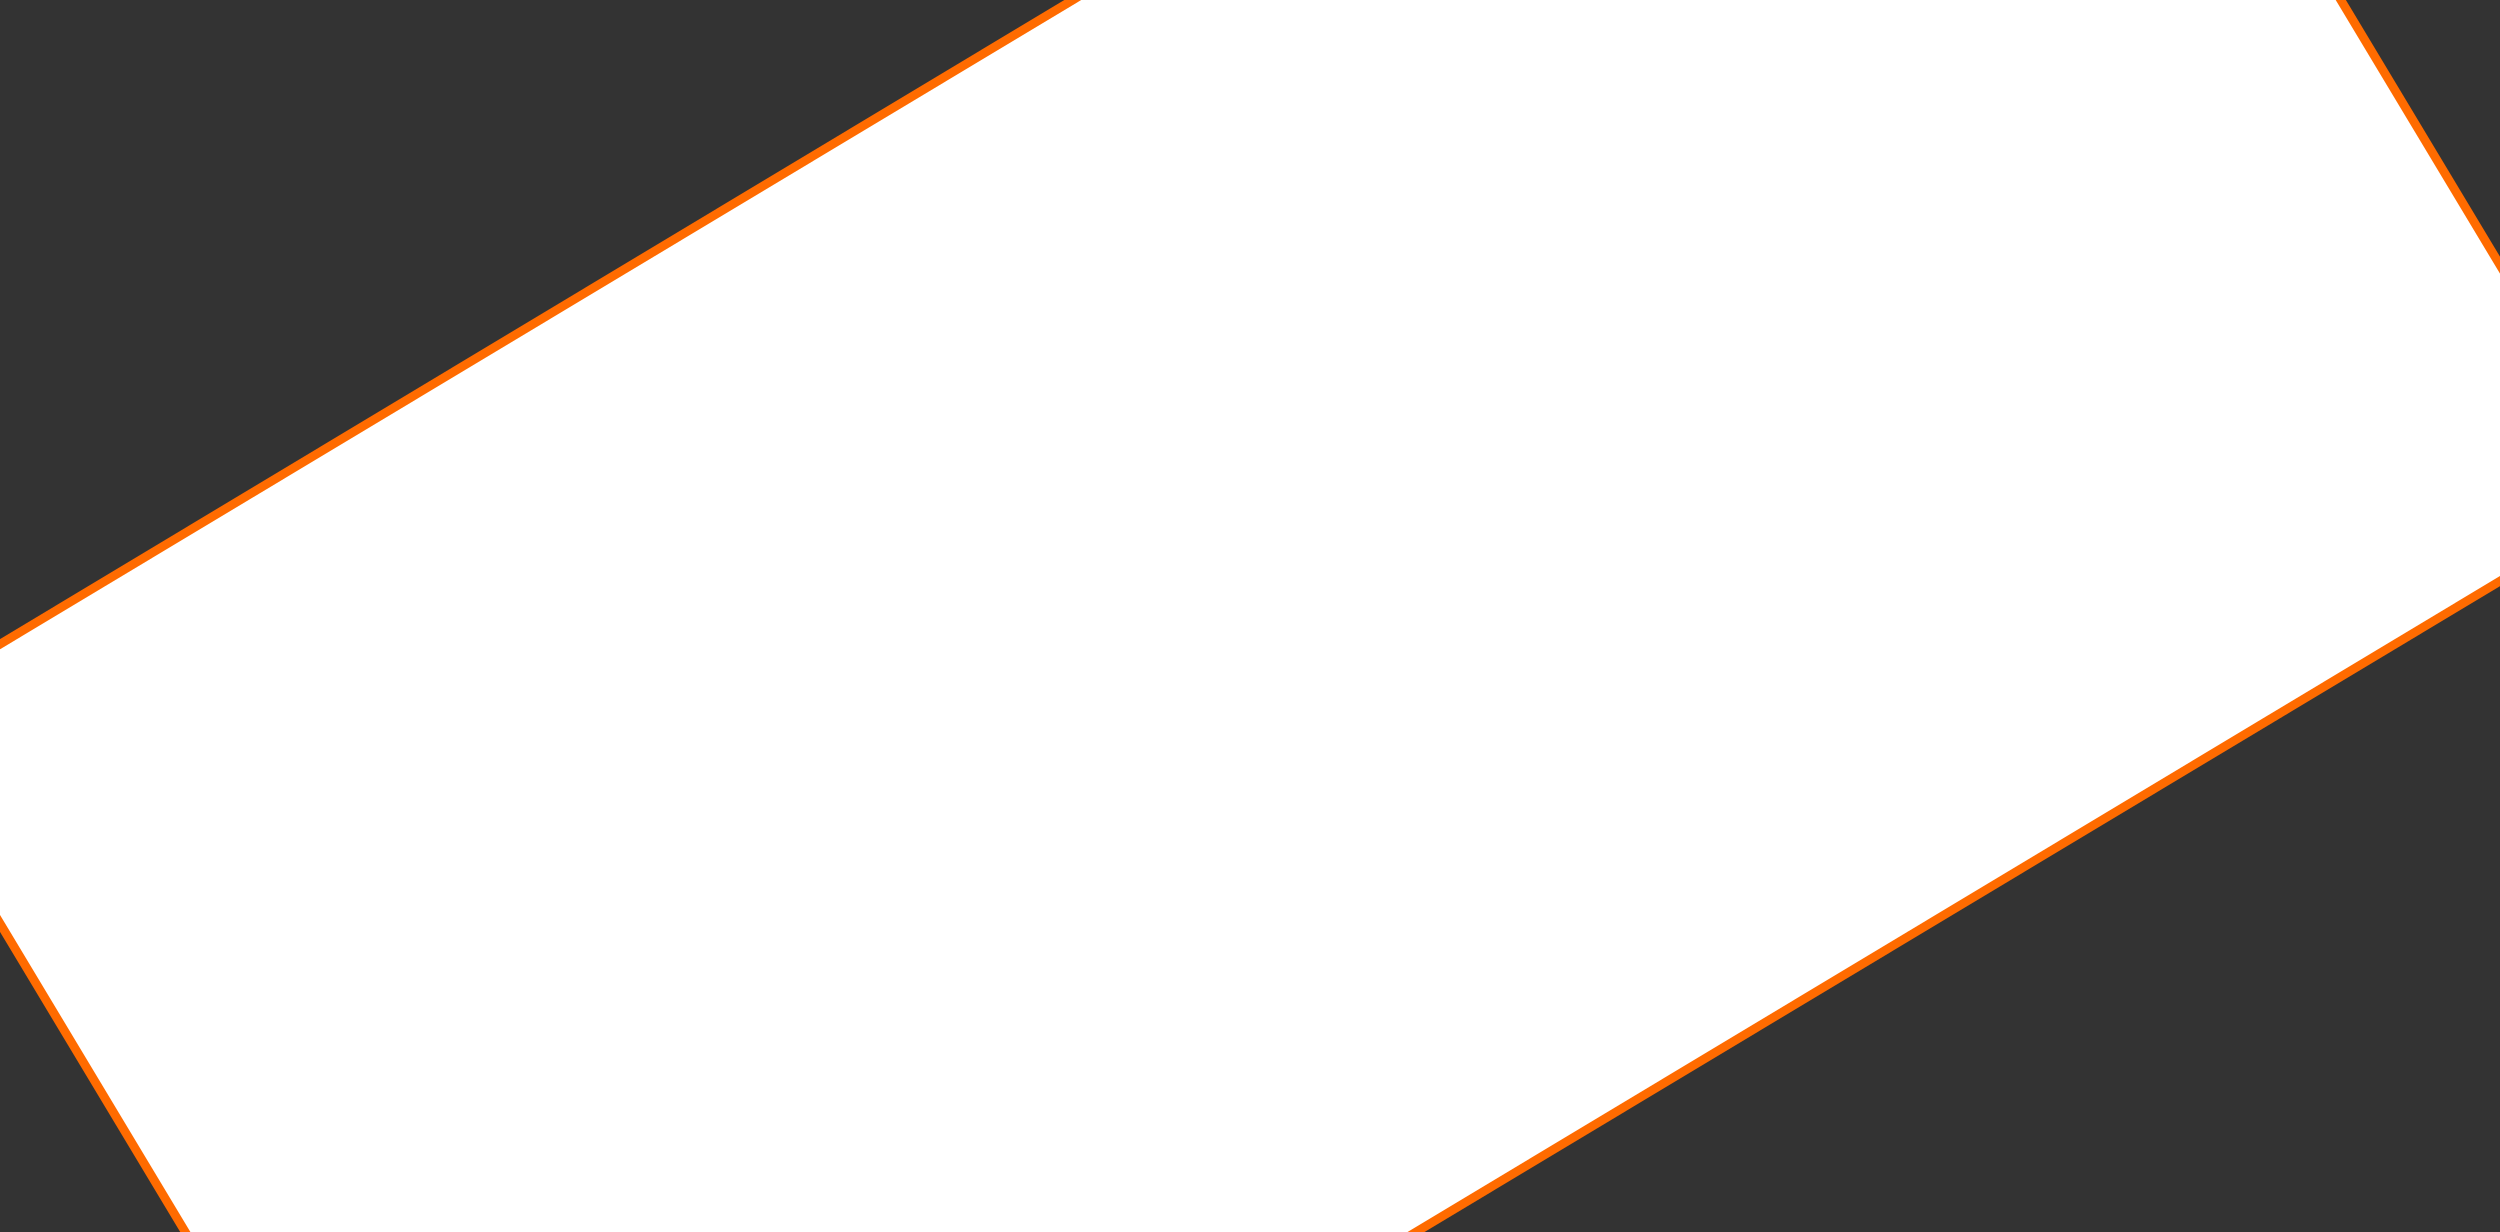 <svg width="142" height="70" viewBox="0 0 142 70" fill="none" xmlns="http://www.w3.org/2000/svg" xmlns:xlink="http://www.w3.org/1999/xlink">
<rect x="0" y="0" width="142" height="70" fill="#333333" stroke="none"/>
<path d="M141.953,-0.494L0.967,-0.494L0.967,69.536L141.953,69.536L141.953,-0.494Z" transform="rotate(329.015 71.46 34.521)" fill="#FFFFFF" stroke="#FF6B00" stroke-width="0.496" stroke-miterlimit="10"/>
</svg>
